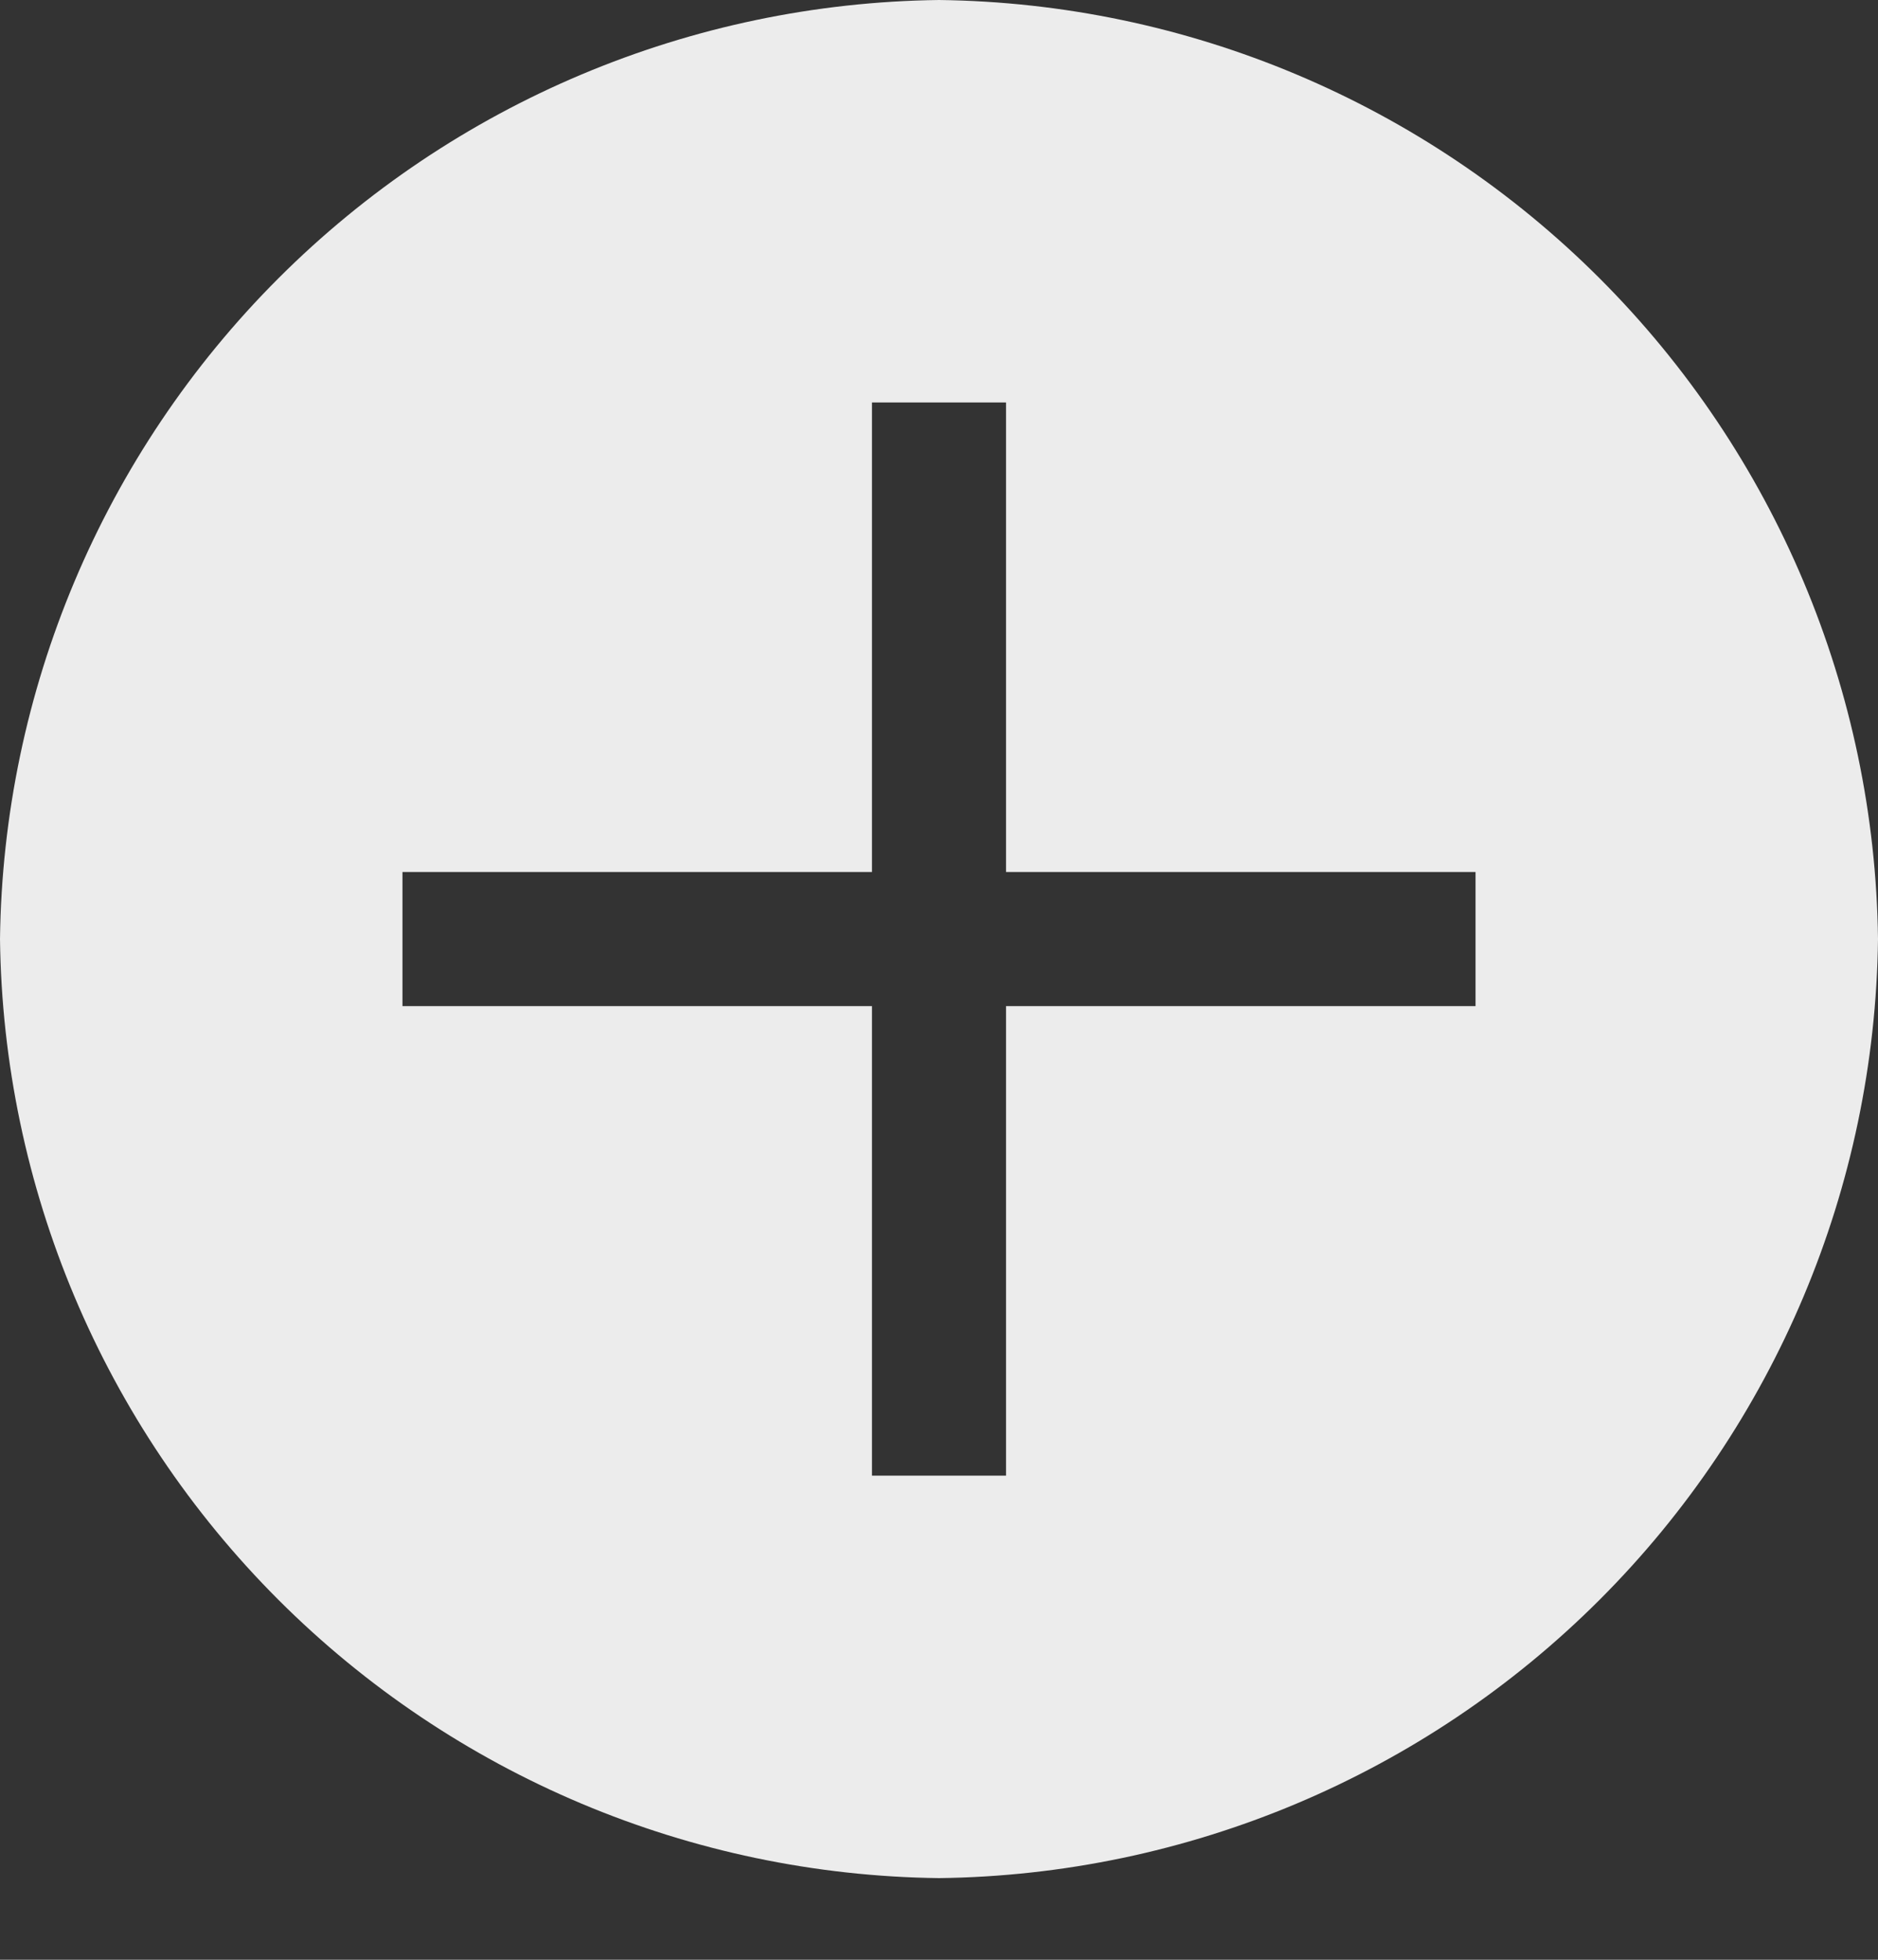 <svg width="23" height="24" viewBox="0 0 23 24" fill="none" xmlns="http://www.w3.org/2000/svg">
<rect x="0" y="0" width="23" height="24" fill="#333333" stroke="none"/>
<path d="M11.5 0C8.461 0.037 5.558 1.26 3.409 3.409C1.26 5.558 0.037 8.461 0 11.5C0.037 14.539 1.26 17.442 3.409 19.591C5.558 21.74 8.461 22.963 11.5 23C14.539 22.963 17.442 21.74 19.591 19.591C21.74 17.442 22.963 14.539 23 11.5C22.963 8.461 21.74 5.558 19.591 3.409C17.442 1.26 14.539 0.037 11.5 0ZM18.071 12.321H12.321V18.071H10.679V12.321H4.929V10.679H10.679V4.929H12.321V10.679H18.071V12.321Z" fill="#ECECEC"/>
</svg>
